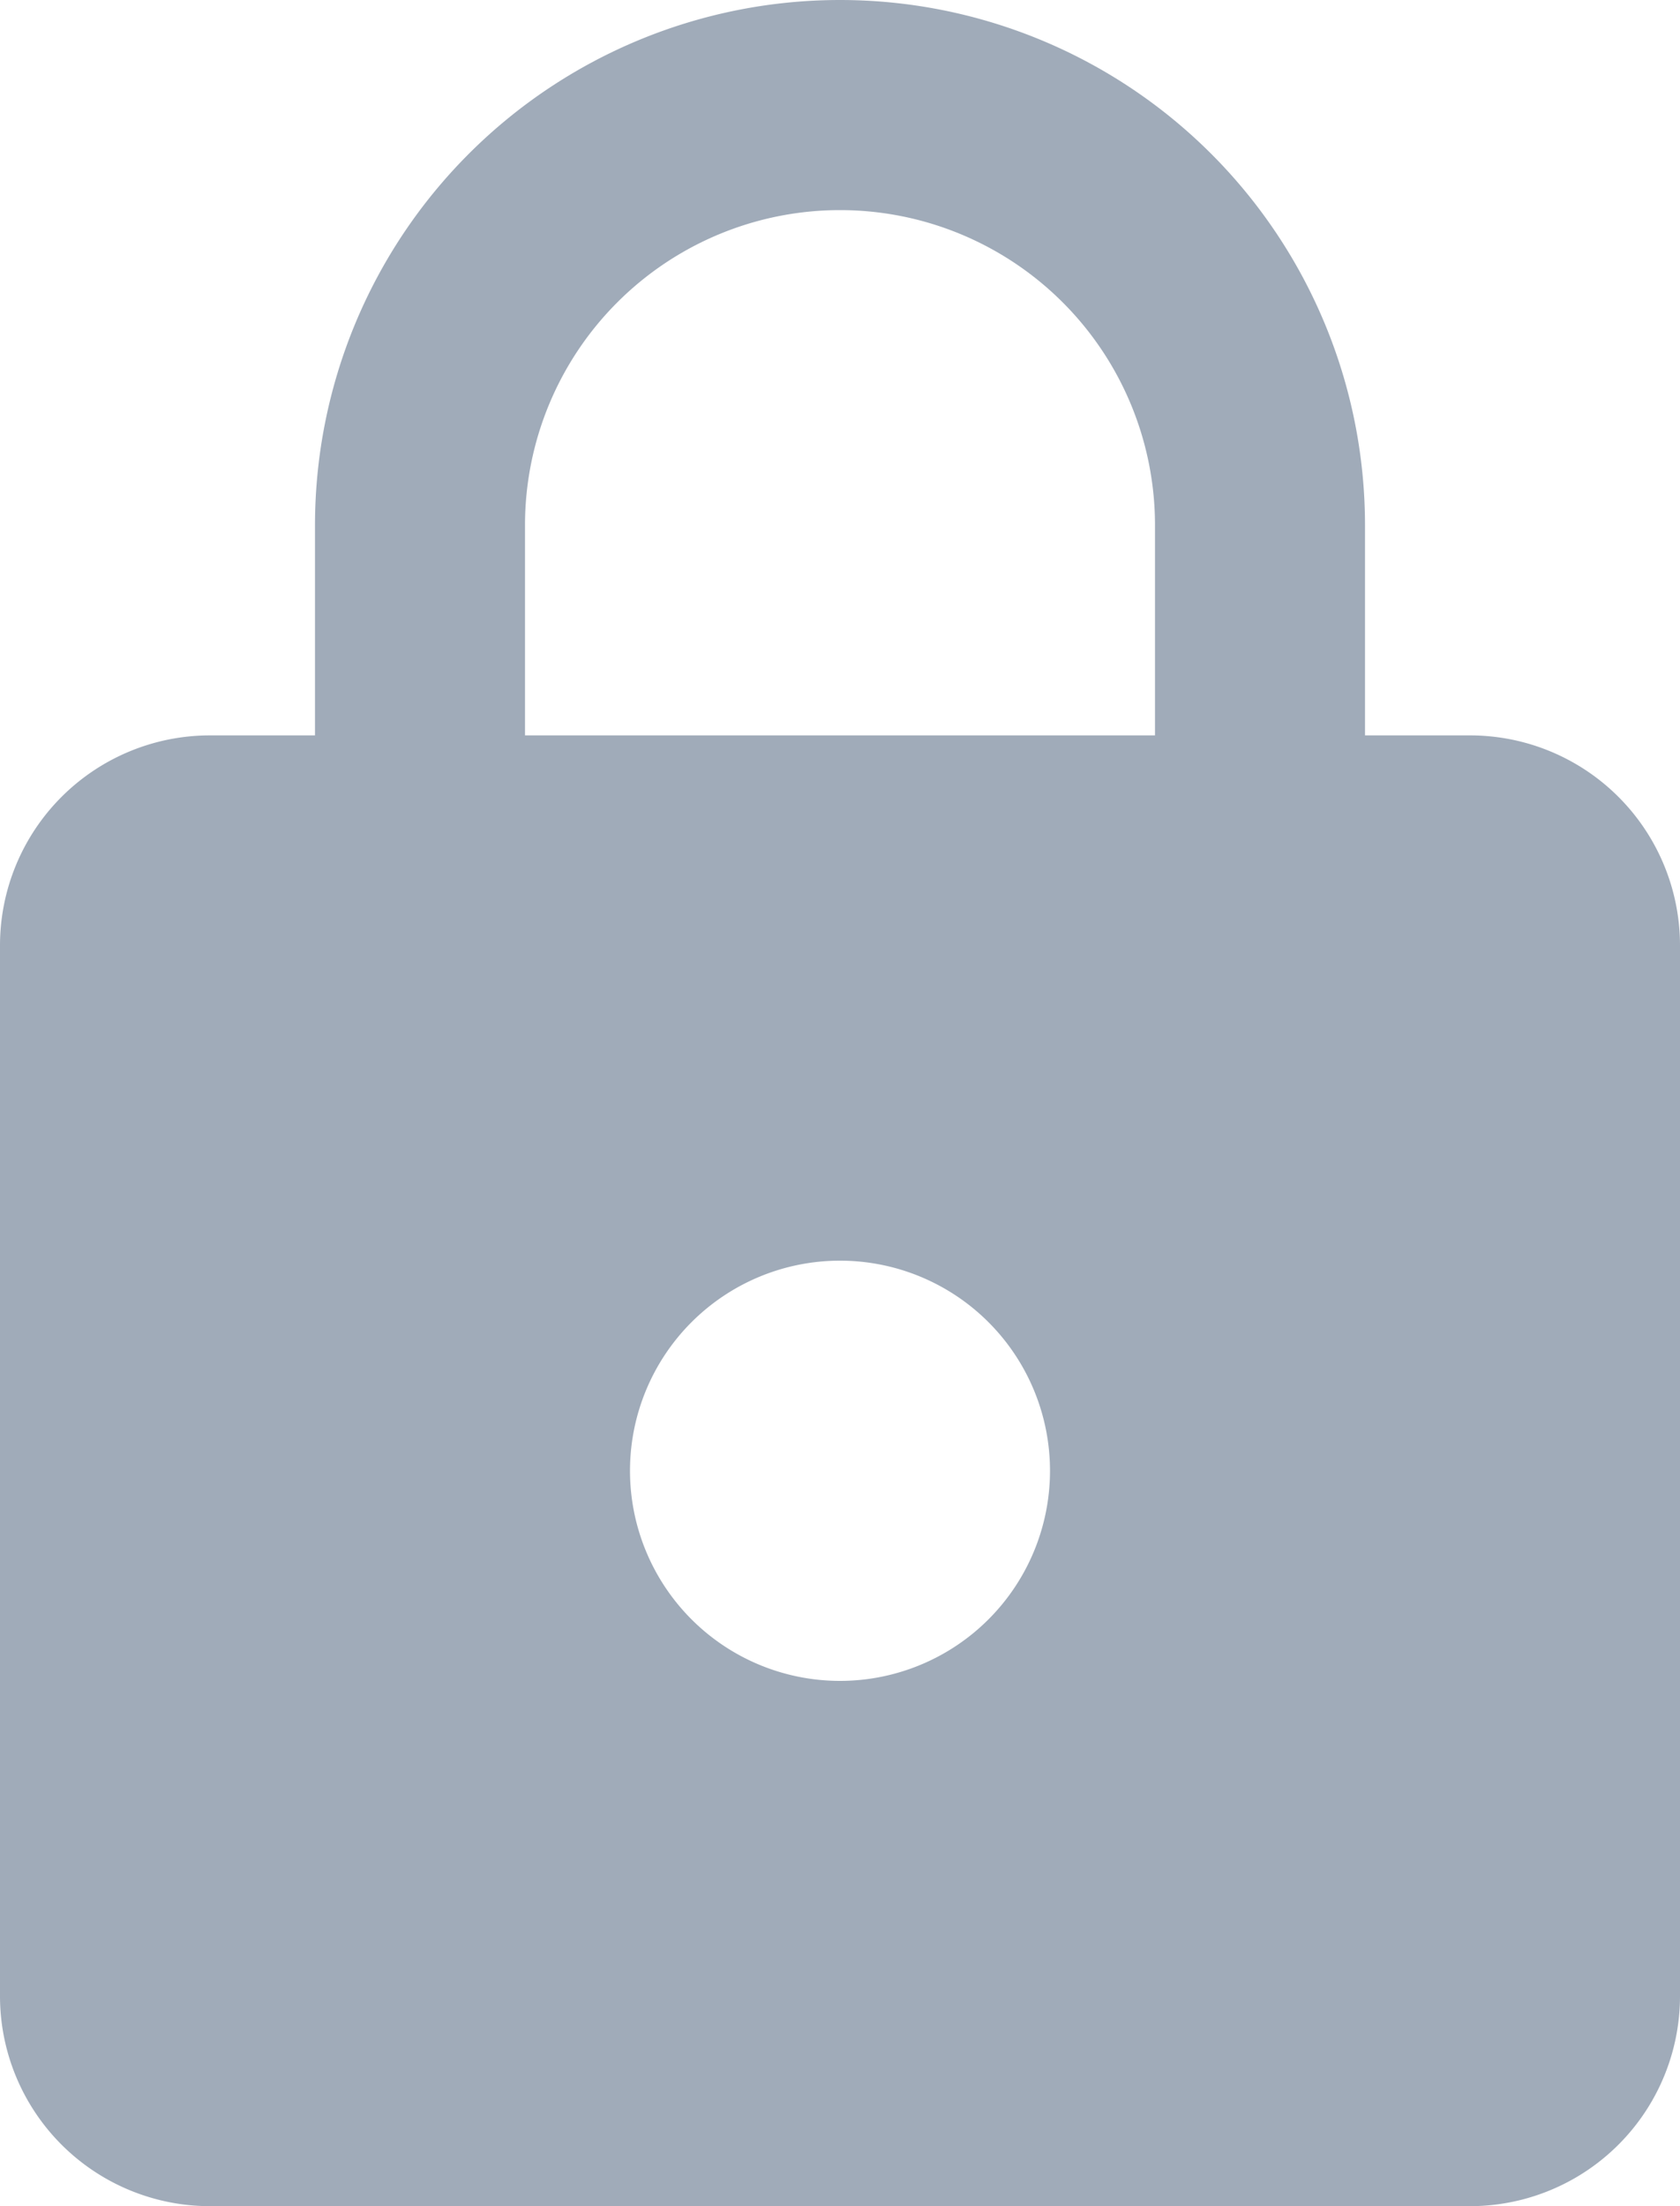 <svg xmlns="http://www.w3.org/2000/svg" width="16" height="21" viewBox="0 0 16 21">
    <g fill="none" fill-rule="evenodd">
        <path d="M-4-1h24v24H-4z"/>
        <path fill="#A0ABB9" fill-rule="nonzero" d="M8 16a2 2 0 1 0 0-4 2 2 0 0 0 0 4zm6-9a2 2 0 0 1 2 2v10a2 2 0 0 1-2 2H2a2 2 0 0 1-2-2V9a2 2 0 0 1 2-2h1V5a5 5 0 1 1 10 0v2h1zM8 2a3 3 0 0 0-3 3v2h6V5a3 3 0 0 0-3-3z"/>
    </g>
</svg>
